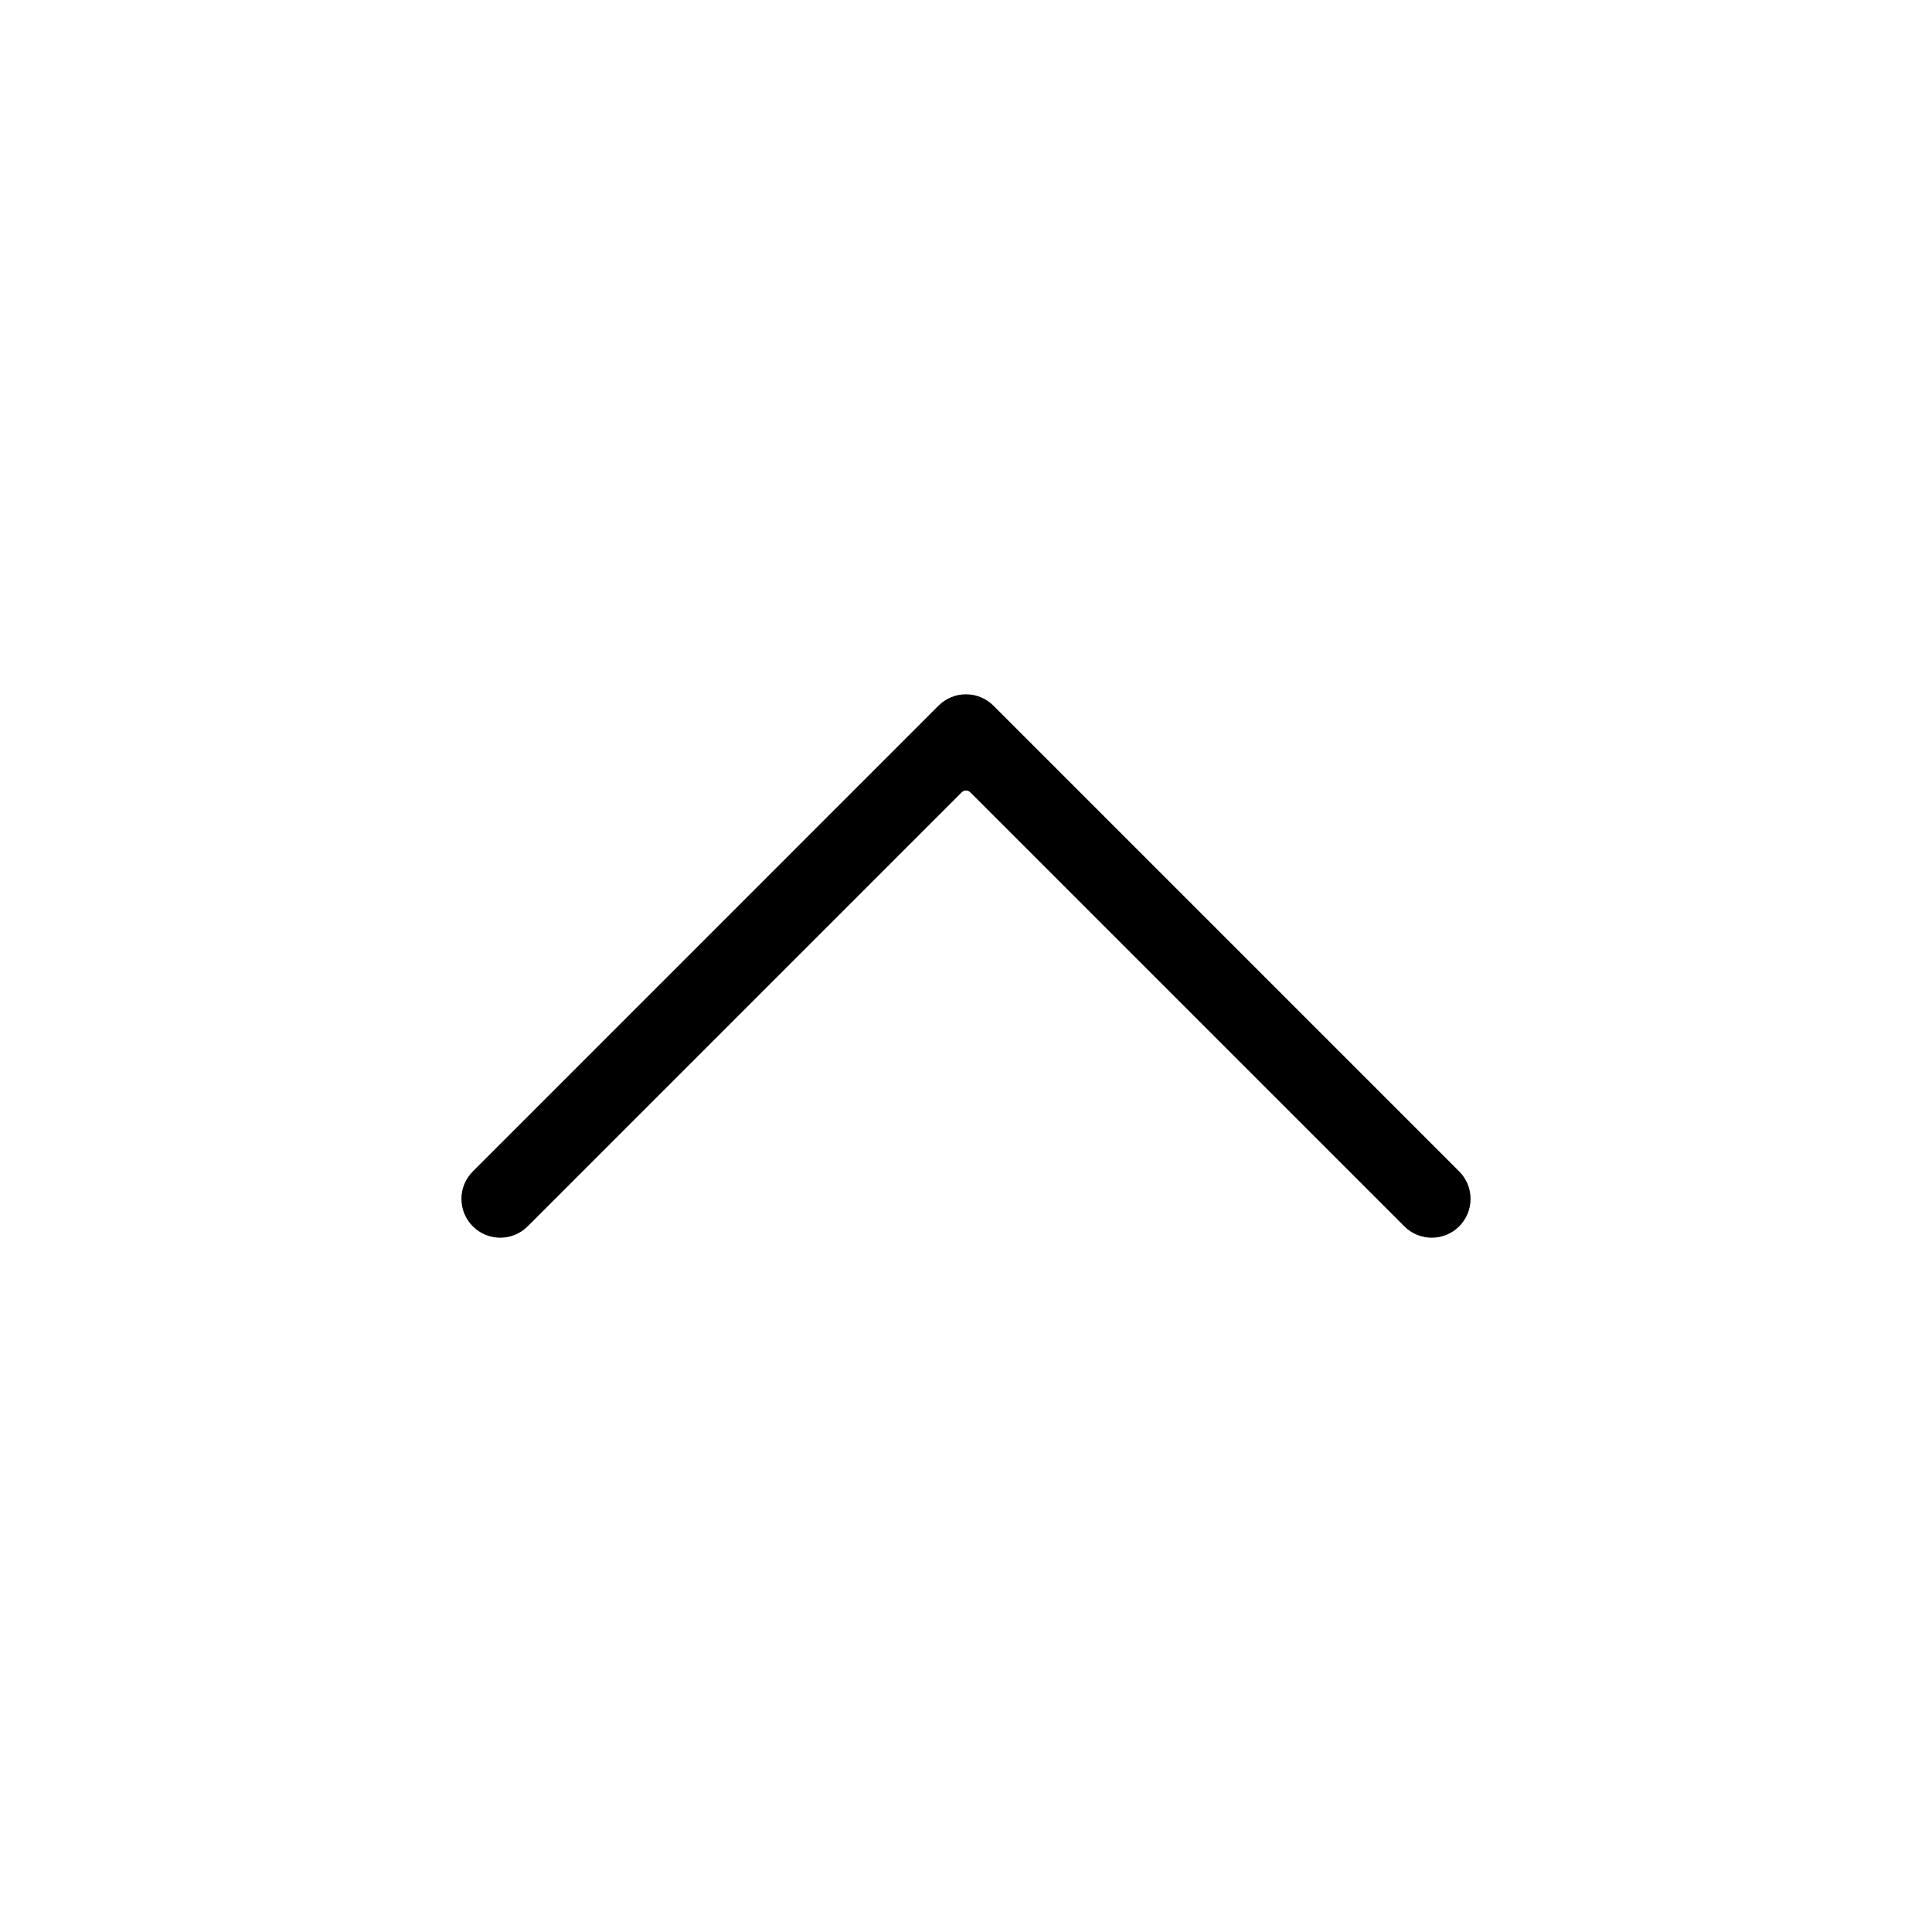 <svg viewBox="0 0 32 32" xmlns="http://www.w3.org/2000/svg">
<title>arrow-up</title>
<path fill-rule="evenodd" clip-rule="evenodd" d="M24.169 20.312C23.918 20.563 23.511 20.563 23.26 20.312L16.071 13.123C16.032 13.084 15.968 13.084 15.929 13.123L8.74 20.312C8.489 20.563 8.082 20.563 7.831 20.312C7.58 20.061 7.58 19.654 7.831 19.403L15.545 11.688C15.796 11.437 16.203 11.437 16.454 11.688L24.169 19.403C24.42 19.654 24.42 20.061 24.169 20.312Z"/>
</svg>
